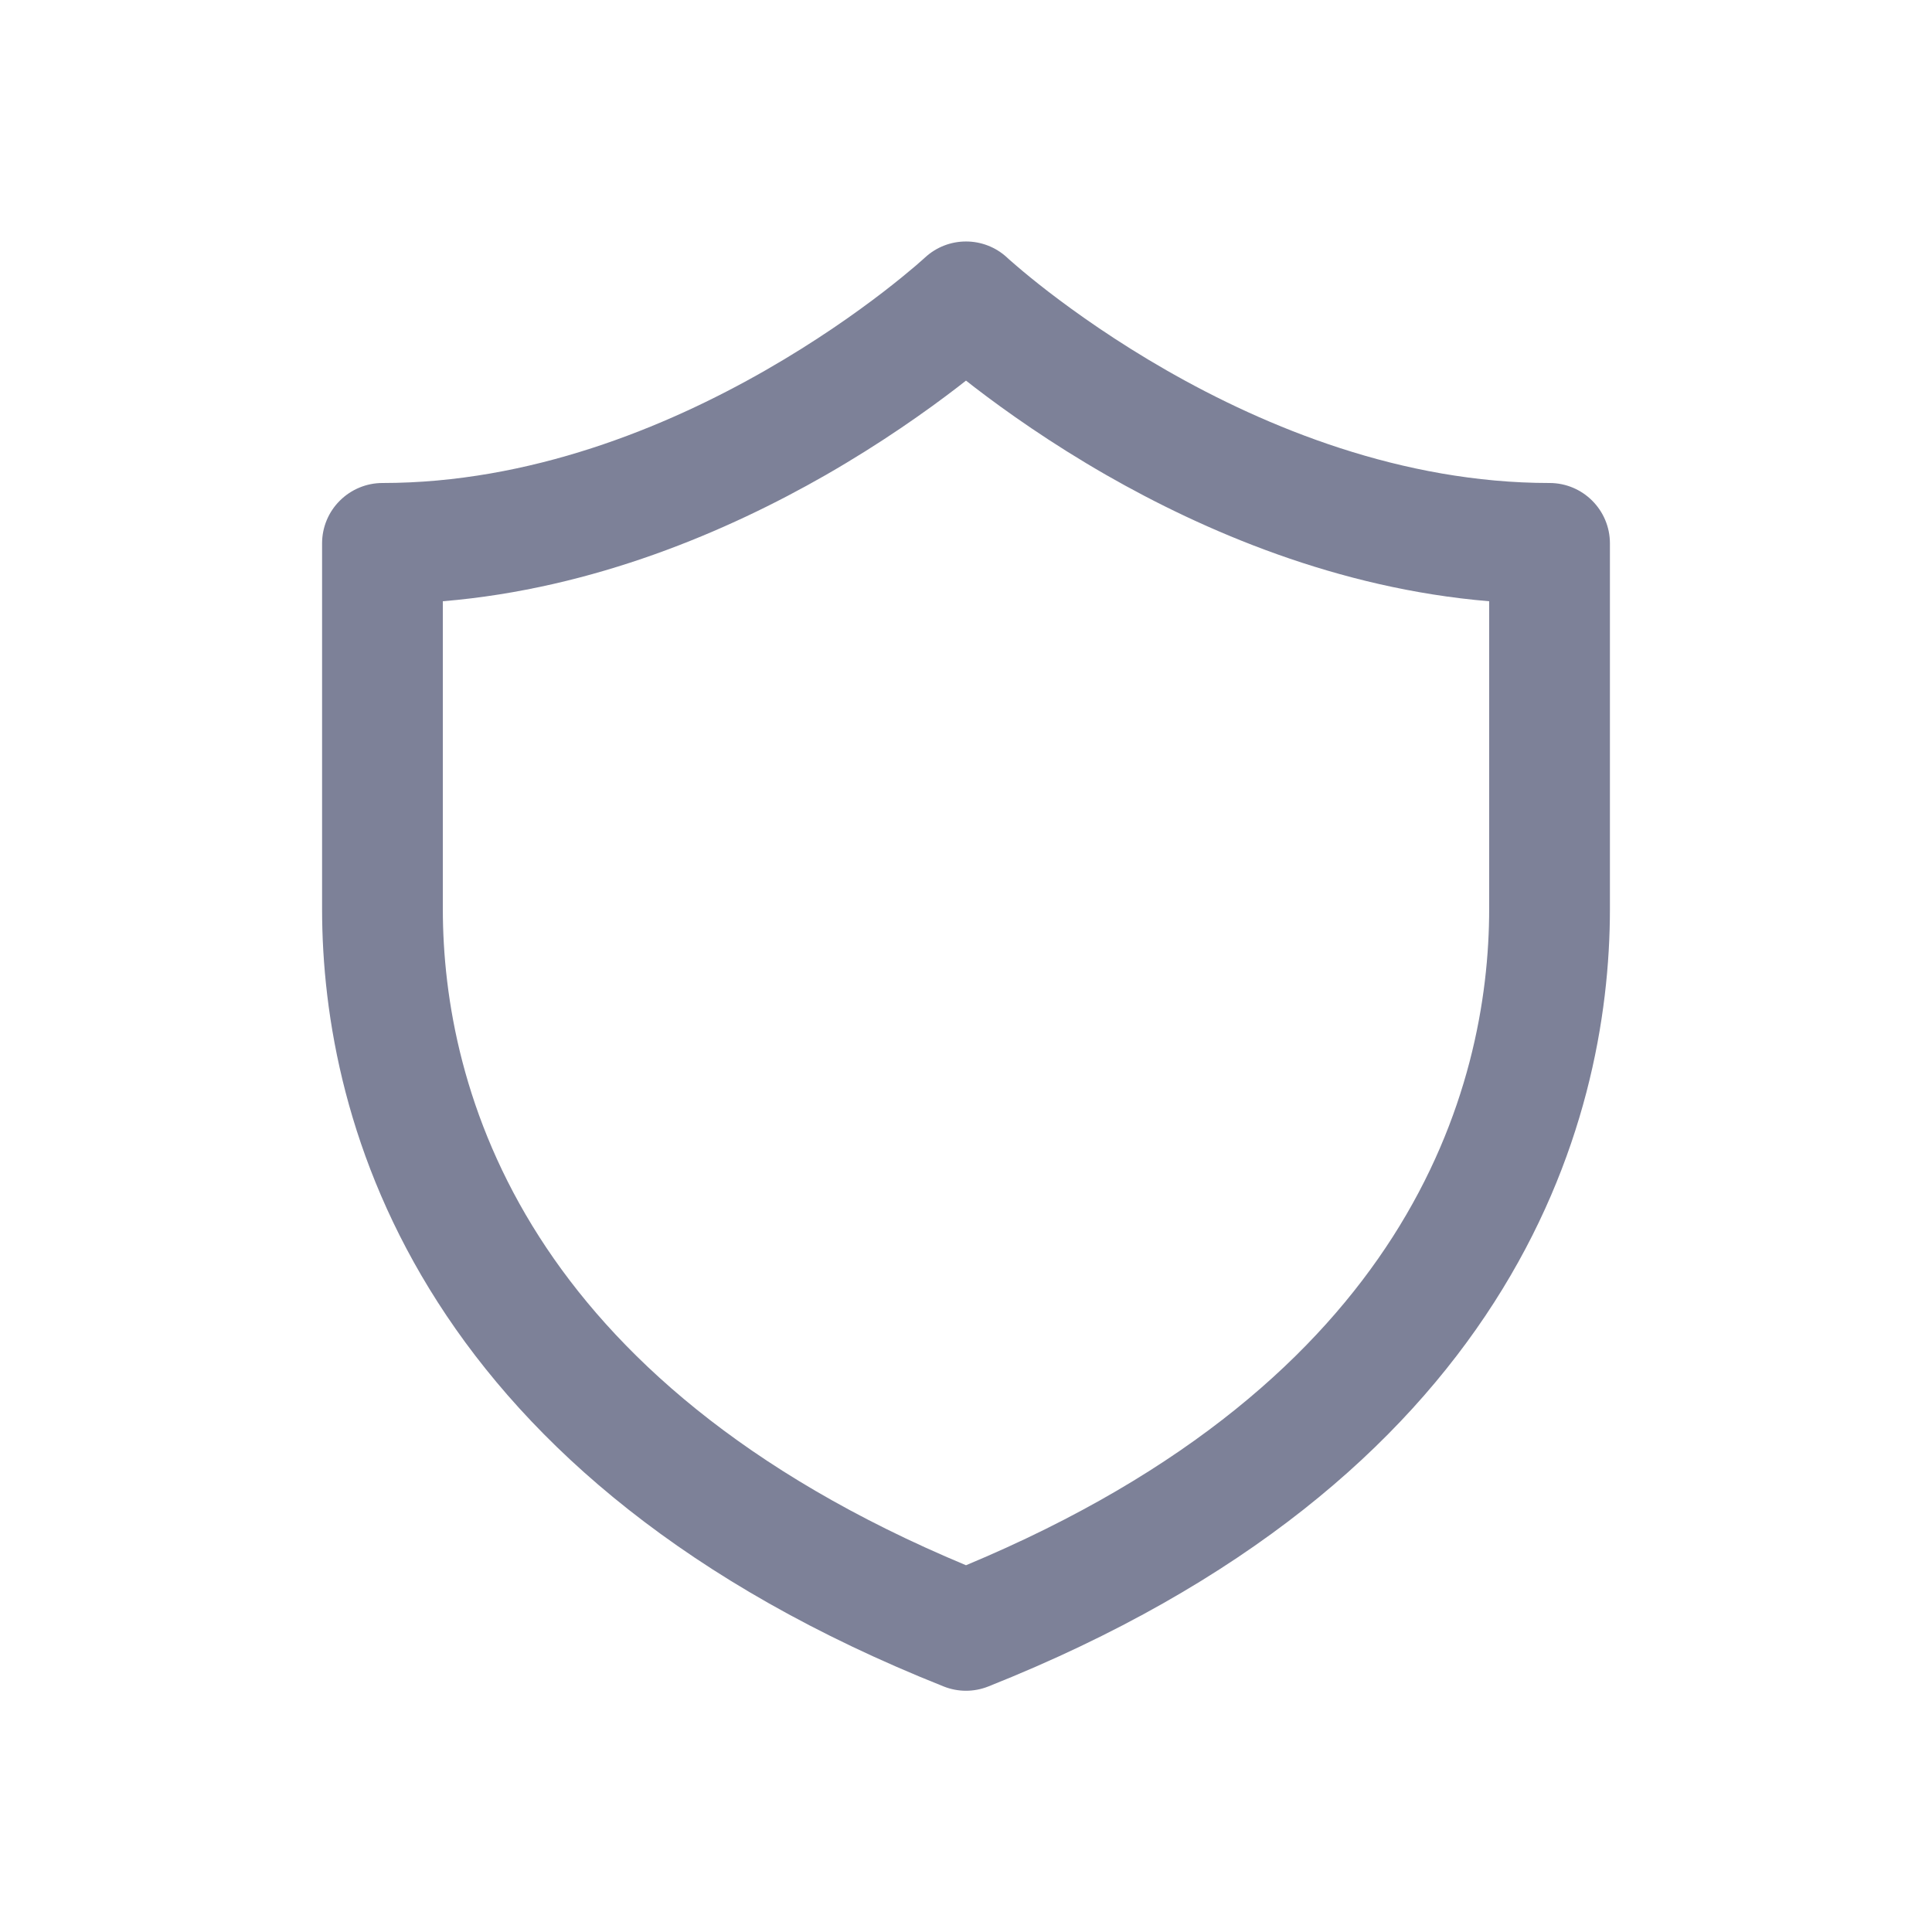 <svg width="24" height="24" viewBox="0 0 24 24" fill="none" xmlns="http://www.w3.org/2000/svg">
<path fill-rule="evenodd" clip-rule="evenodd" d="M12.511 3.2C12.223 2.933 11.777 2.933 11.49 3.2L11.485 3.204L11.463 3.224C11.443 3.242 11.41 3.271 11.367 3.308C11.279 3.383 11.147 3.492 10.976 3.624C10.632 3.889 10.131 4.244 9.511 4.599C8.263 5.314 6.582 6 4.751 6C4.553 6 4.362 6.079 4.221 6.22C4.08 6.36 4.001 6.551 4.001 6.75L4.001 11.291C4.001 12.626 4.301 14.403 5.438 16.177C6.578 17.956 8.524 19.677 11.723 20.95C11.901 21.021 12.099 21.021 12.277 20.95C15.476 19.677 17.422 17.956 18.562 16.177C19.699 14.403 19.999 12.626 19.999 11.291V6.75C19.999 6.336 19.663 6 19.249 6C17.418 6 15.737 5.314 14.489 4.599C13.869 4.244 13.369 3.889 13.024 3.624C12.853 3.492 12.721 3.383 12.634 3.308C12.59 3.271 12.557 3.242 12.537 3.224L12.515 3.204L12.511 3.2ZM18.499 7.469C16.615 7.312 14.955 6.595 13.743 5.901C13.053 5.505 12.496 5.11 12.109 4.813C12.071 4.783 12.035 4.755 12 4.728C11.965 4.755 11.929 4.783 11.891 4.813C11.504 5.11 10.947 5.505 10.257 5.901C9.045 6.595 7.385 7.312 5.501 7.469L5.501 11.291C5.501 12.405 5.751 13.885 6.701 15.368C7.618 16.799 9.22 18.284 12 19.444C14.78 18.284 16.382 16.799 17.299 15.368C18.249 13.885 18.499 12.405 18.499 11.291V7.469Z" fill="#7D8198"/>
</svg>

